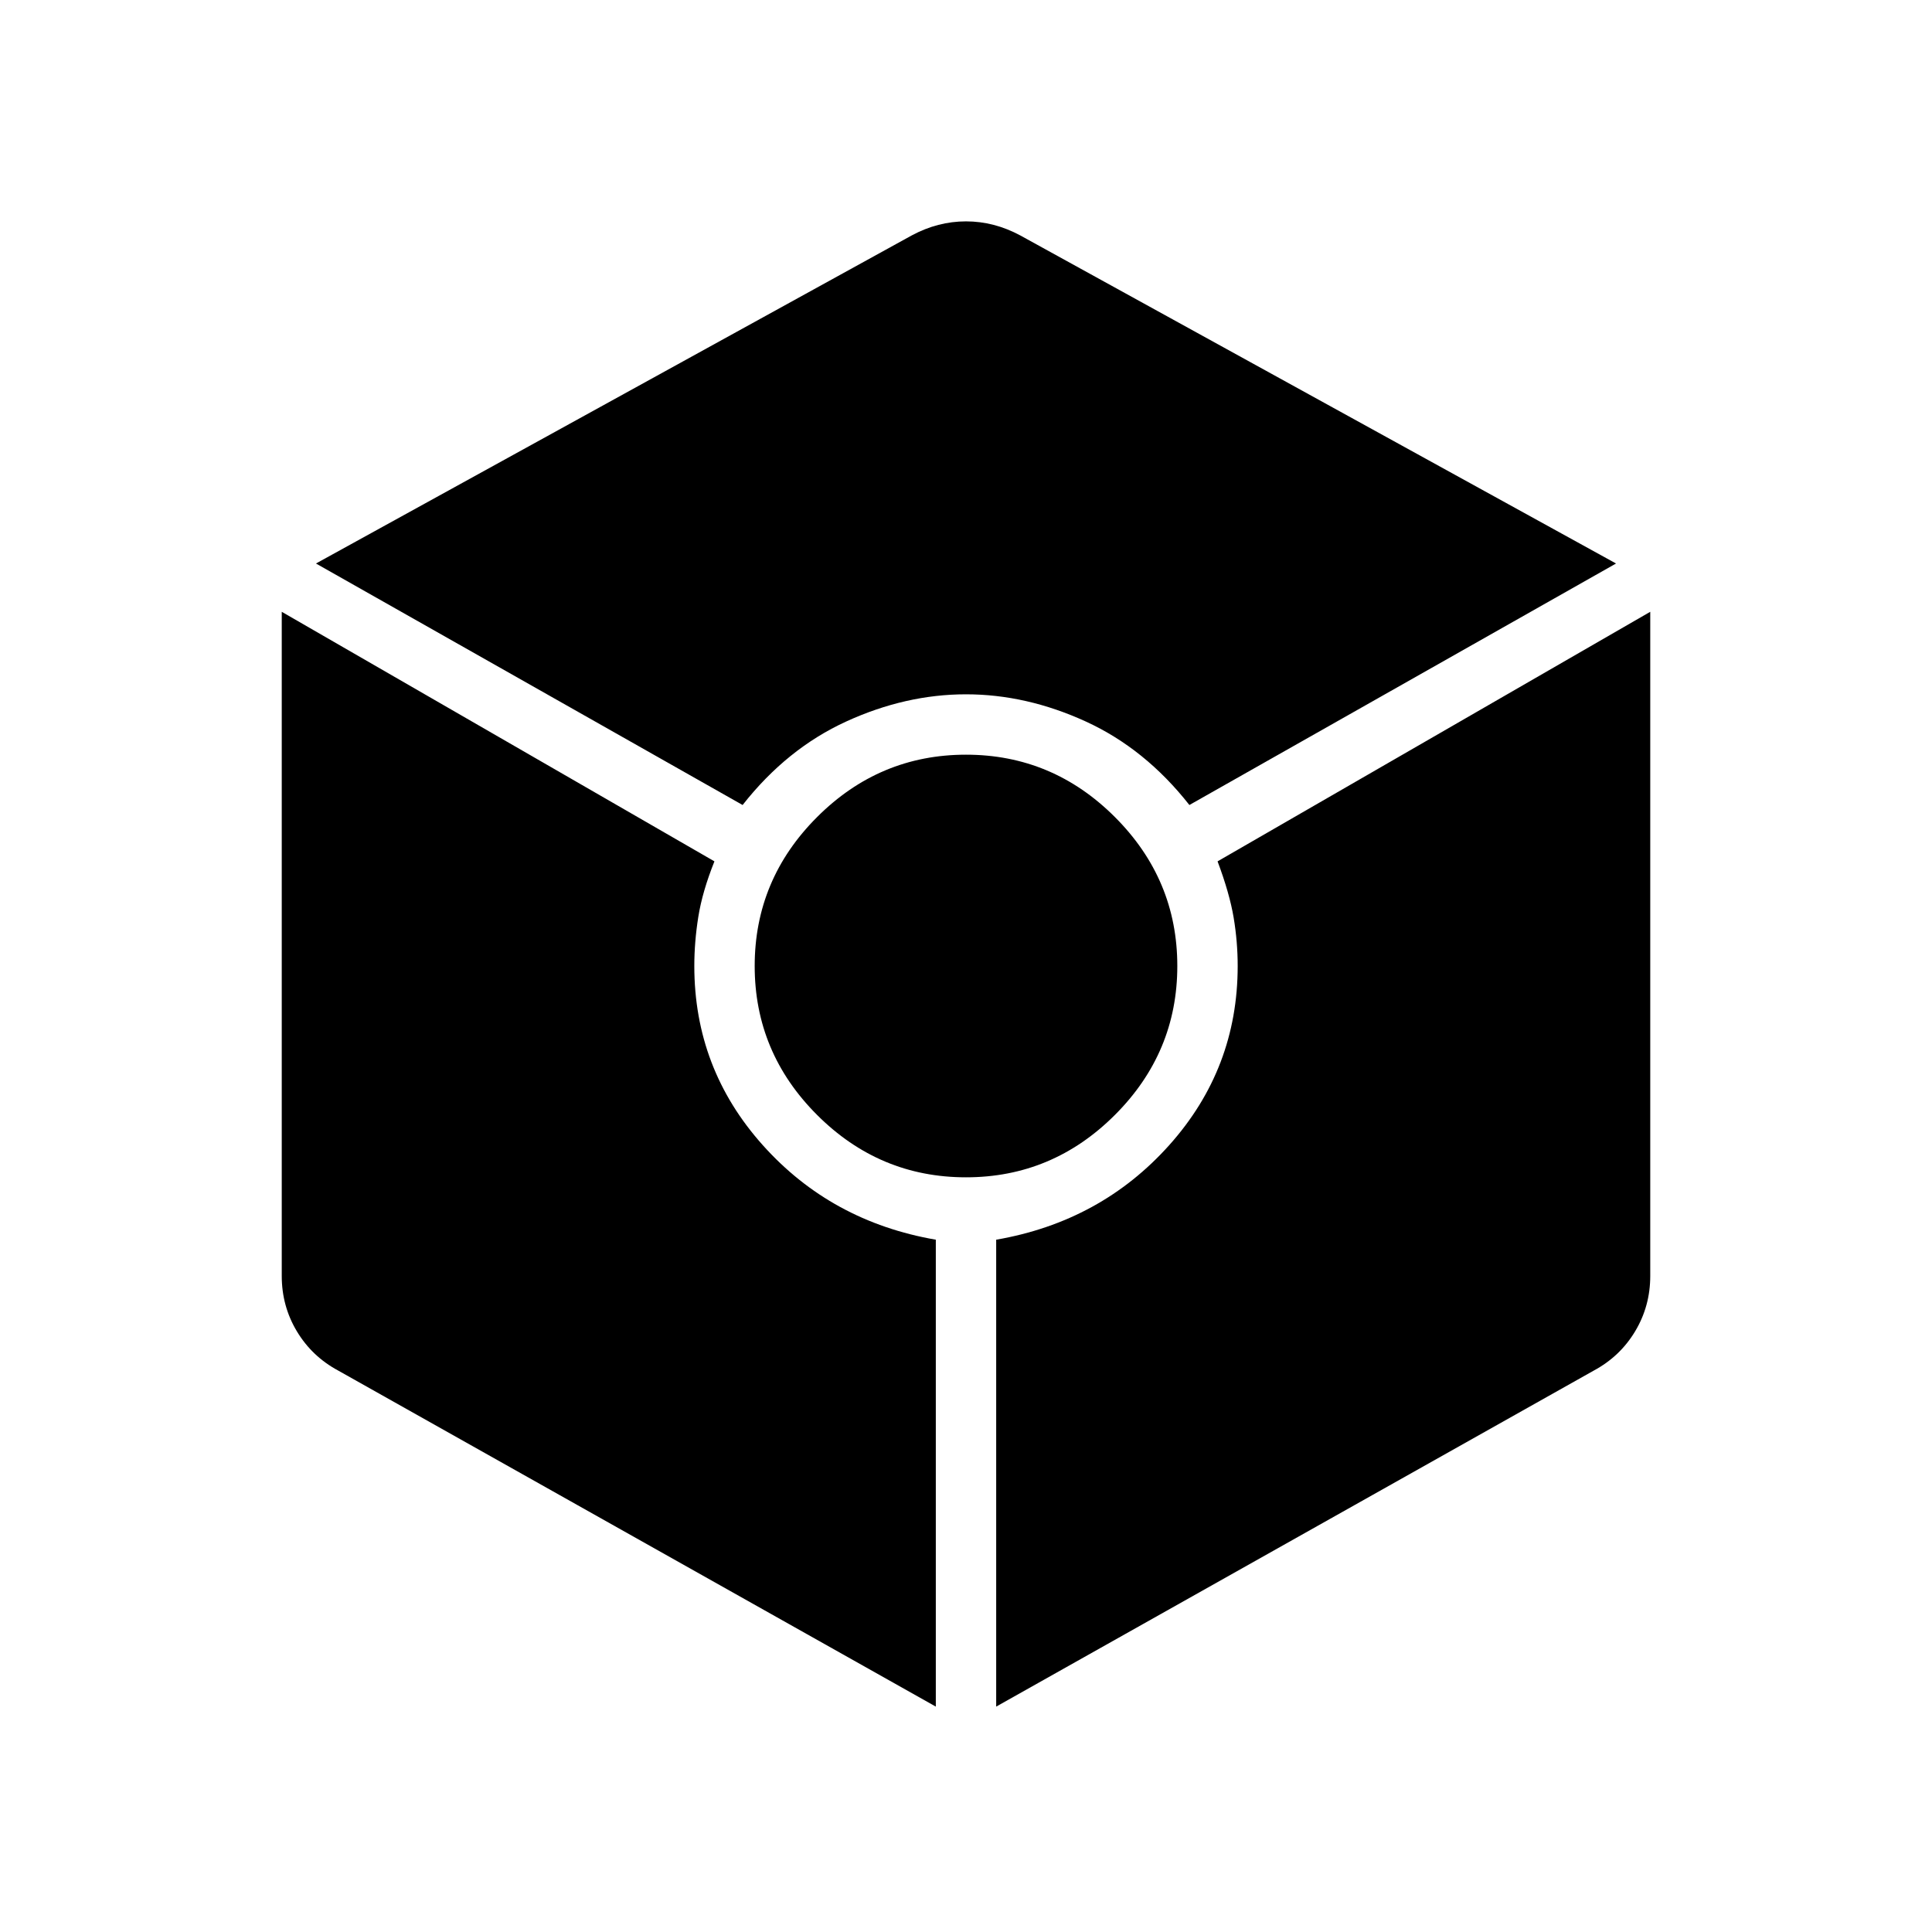 <svg xmlns="http://www.w3.org/2000/svg" height="48" width="48"><path d="m18.45 20-10.6-6 14.8-8.15Q23.3 5.5 24 5.5q.7 0 1.35.35L40.15 14l-10.6 6q-1.1-1.4-2.575-2.075Q25.5 17.25 24 17.25t-2.975.675Q19.55 18.6 18.45 20Zm4.8 22.4L8.4 34.05q-.65-.35-1.025-.975Q7 32.45 7 31.7V15.2l10.75 6.2q-.3.75-.4 1.375-.1.625-.1 1.225 0 2.55 1.7 4.45 1.7 1.9 4.3 2.35ZM24 29.25q-2.15 0-3.7-1.55-1.55-1.55-1.55-3.7 0-2.15 1.55-3.7 1.55-1.55 3.7-1.55 2.15 0 3.7 1.55 1.55 1.55 1.55 3.7 0 2.15-1.55 3.7-1.55 1.55-3.7 1.55Zm.75 13.15V30.8q2.6-.45 4.3-2.35 1.7-1.9 1.7-4.45 0-.6-.1-1.2t-.4-1.4L41 15.2v16.5q0 .75-.375 1.375t-1.025.975Z"/></svg>